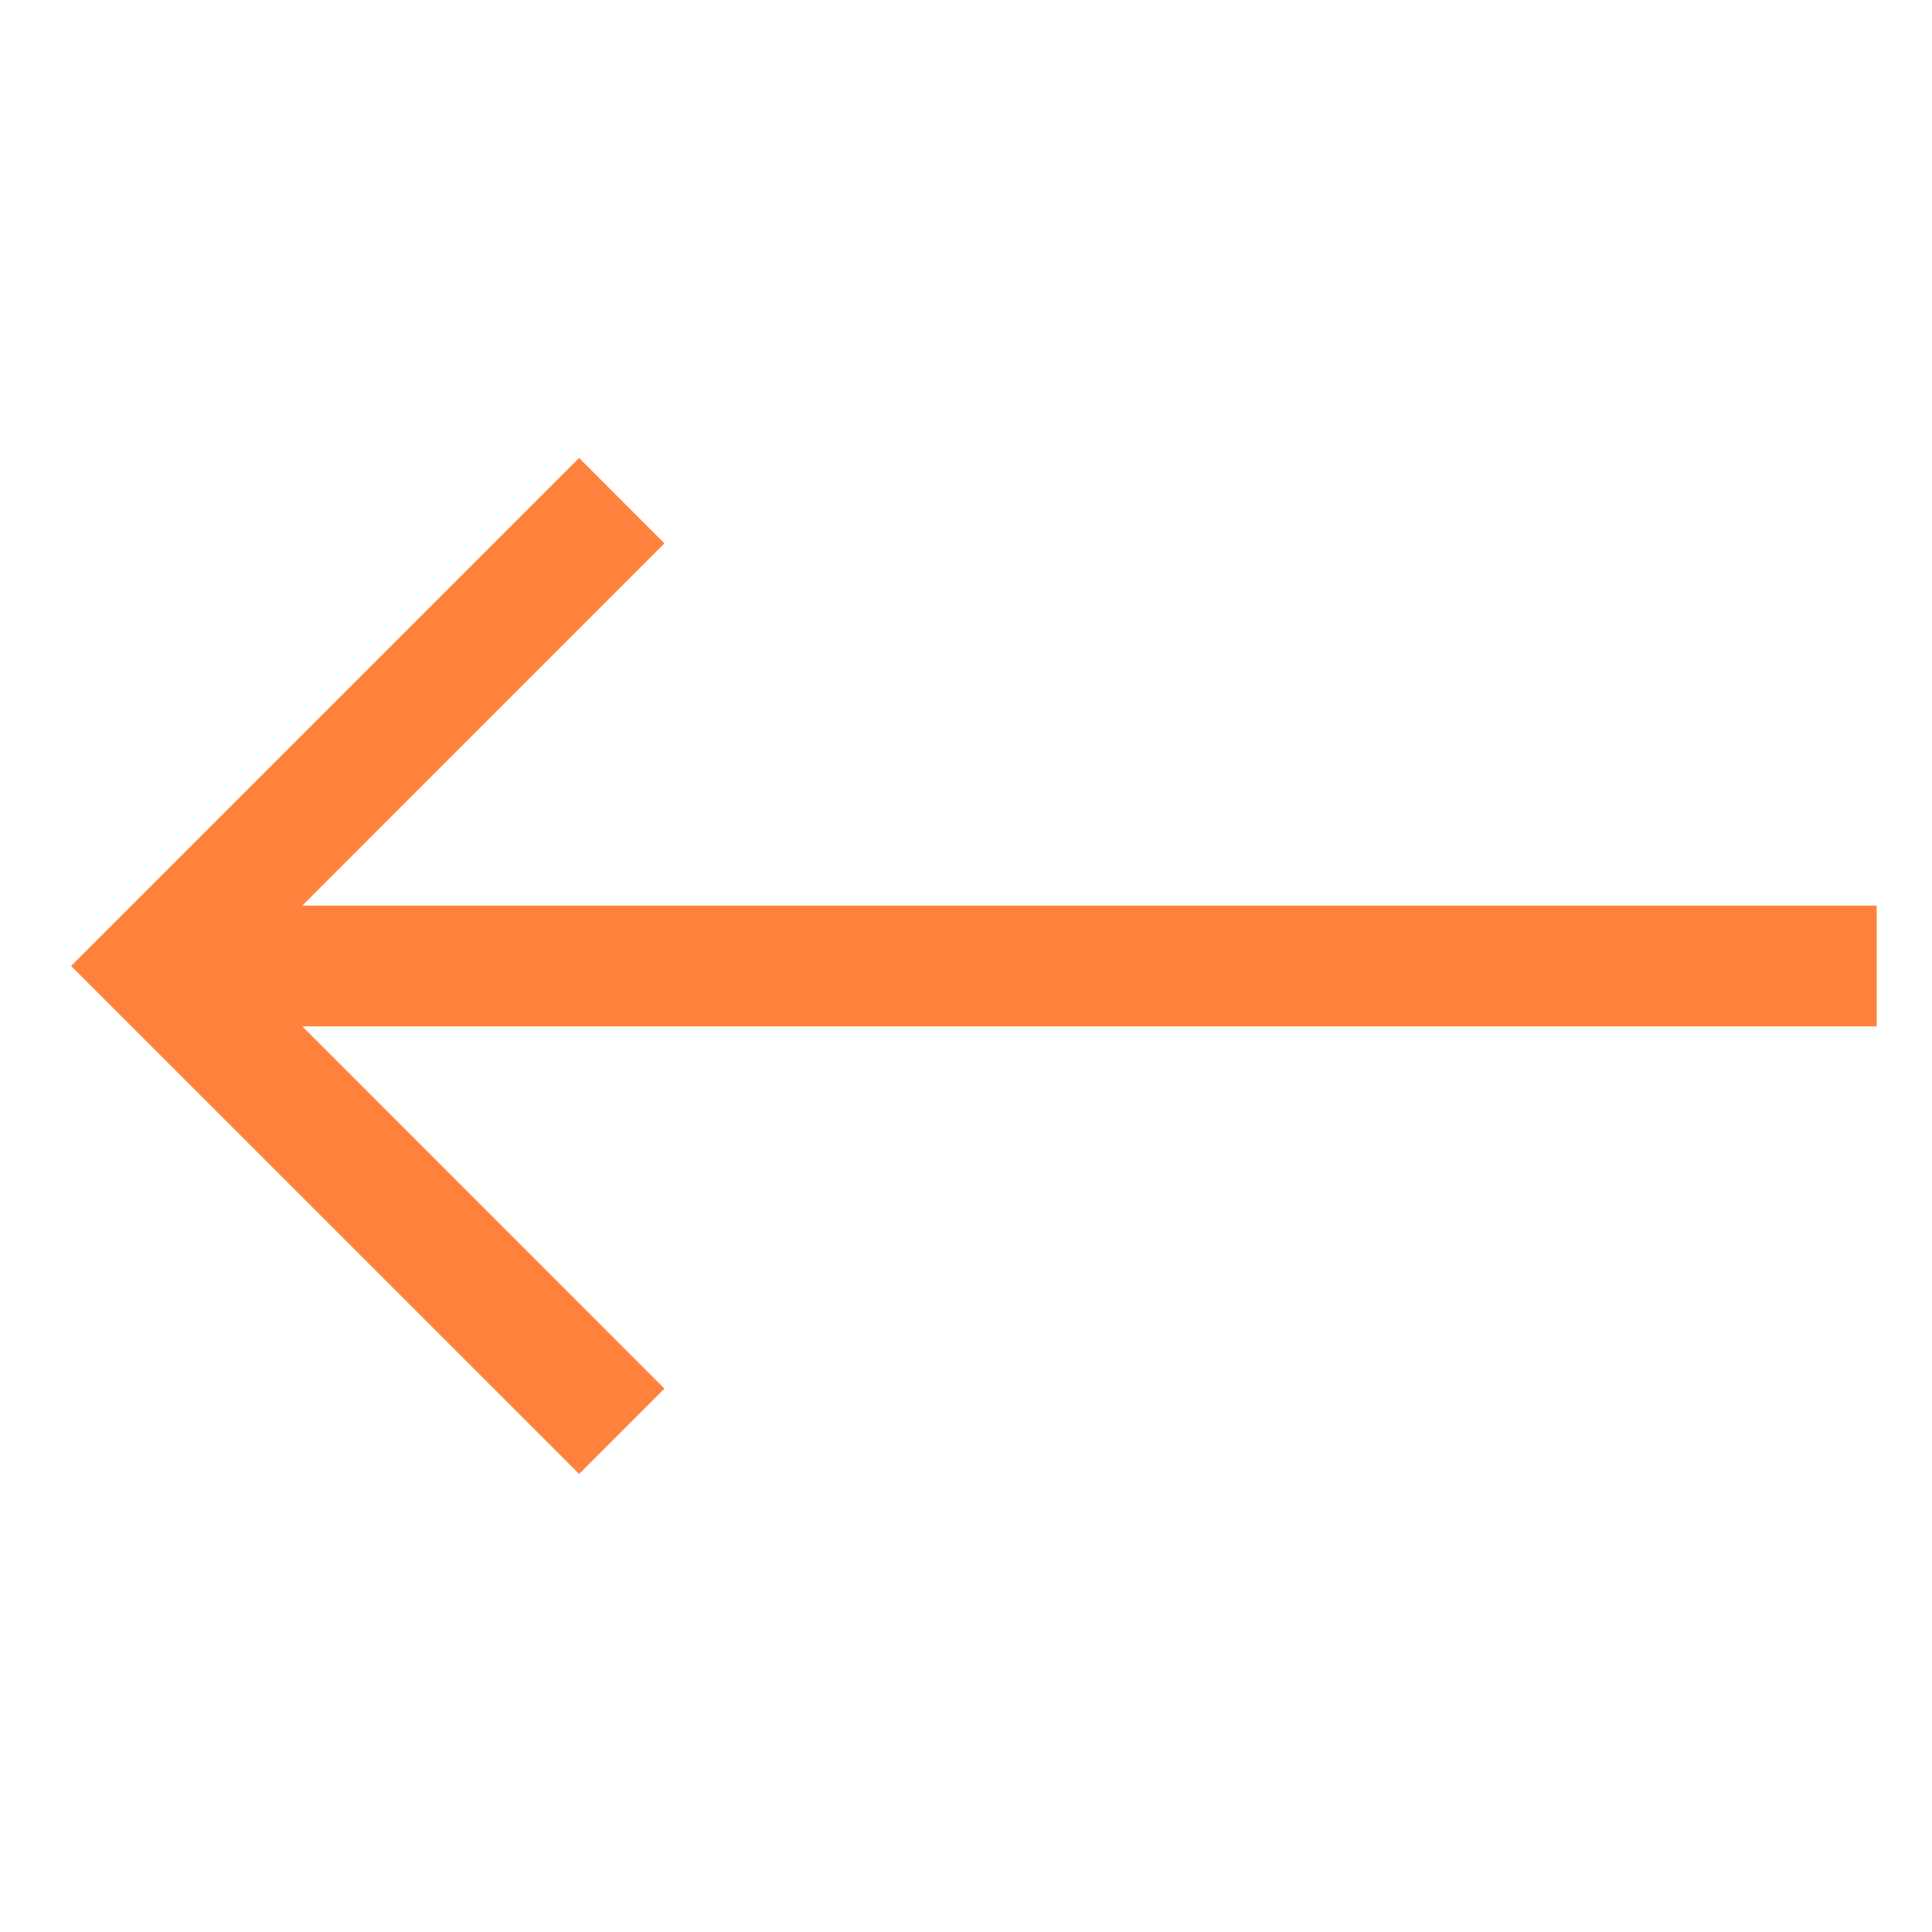 <svg width="24" height="24" viewBox="0 0 24 24" fill="none" xmlns="http://www.w3.org/2000/svg">
<path d="M23.313 11.25H3.755L8.254 6.75L7.194 5.689L0.883 12L7.194 18.31L8.254 17.25L3.755 12.75H23.313V11.25Z" fill="#FF823C"/>
</svg>
